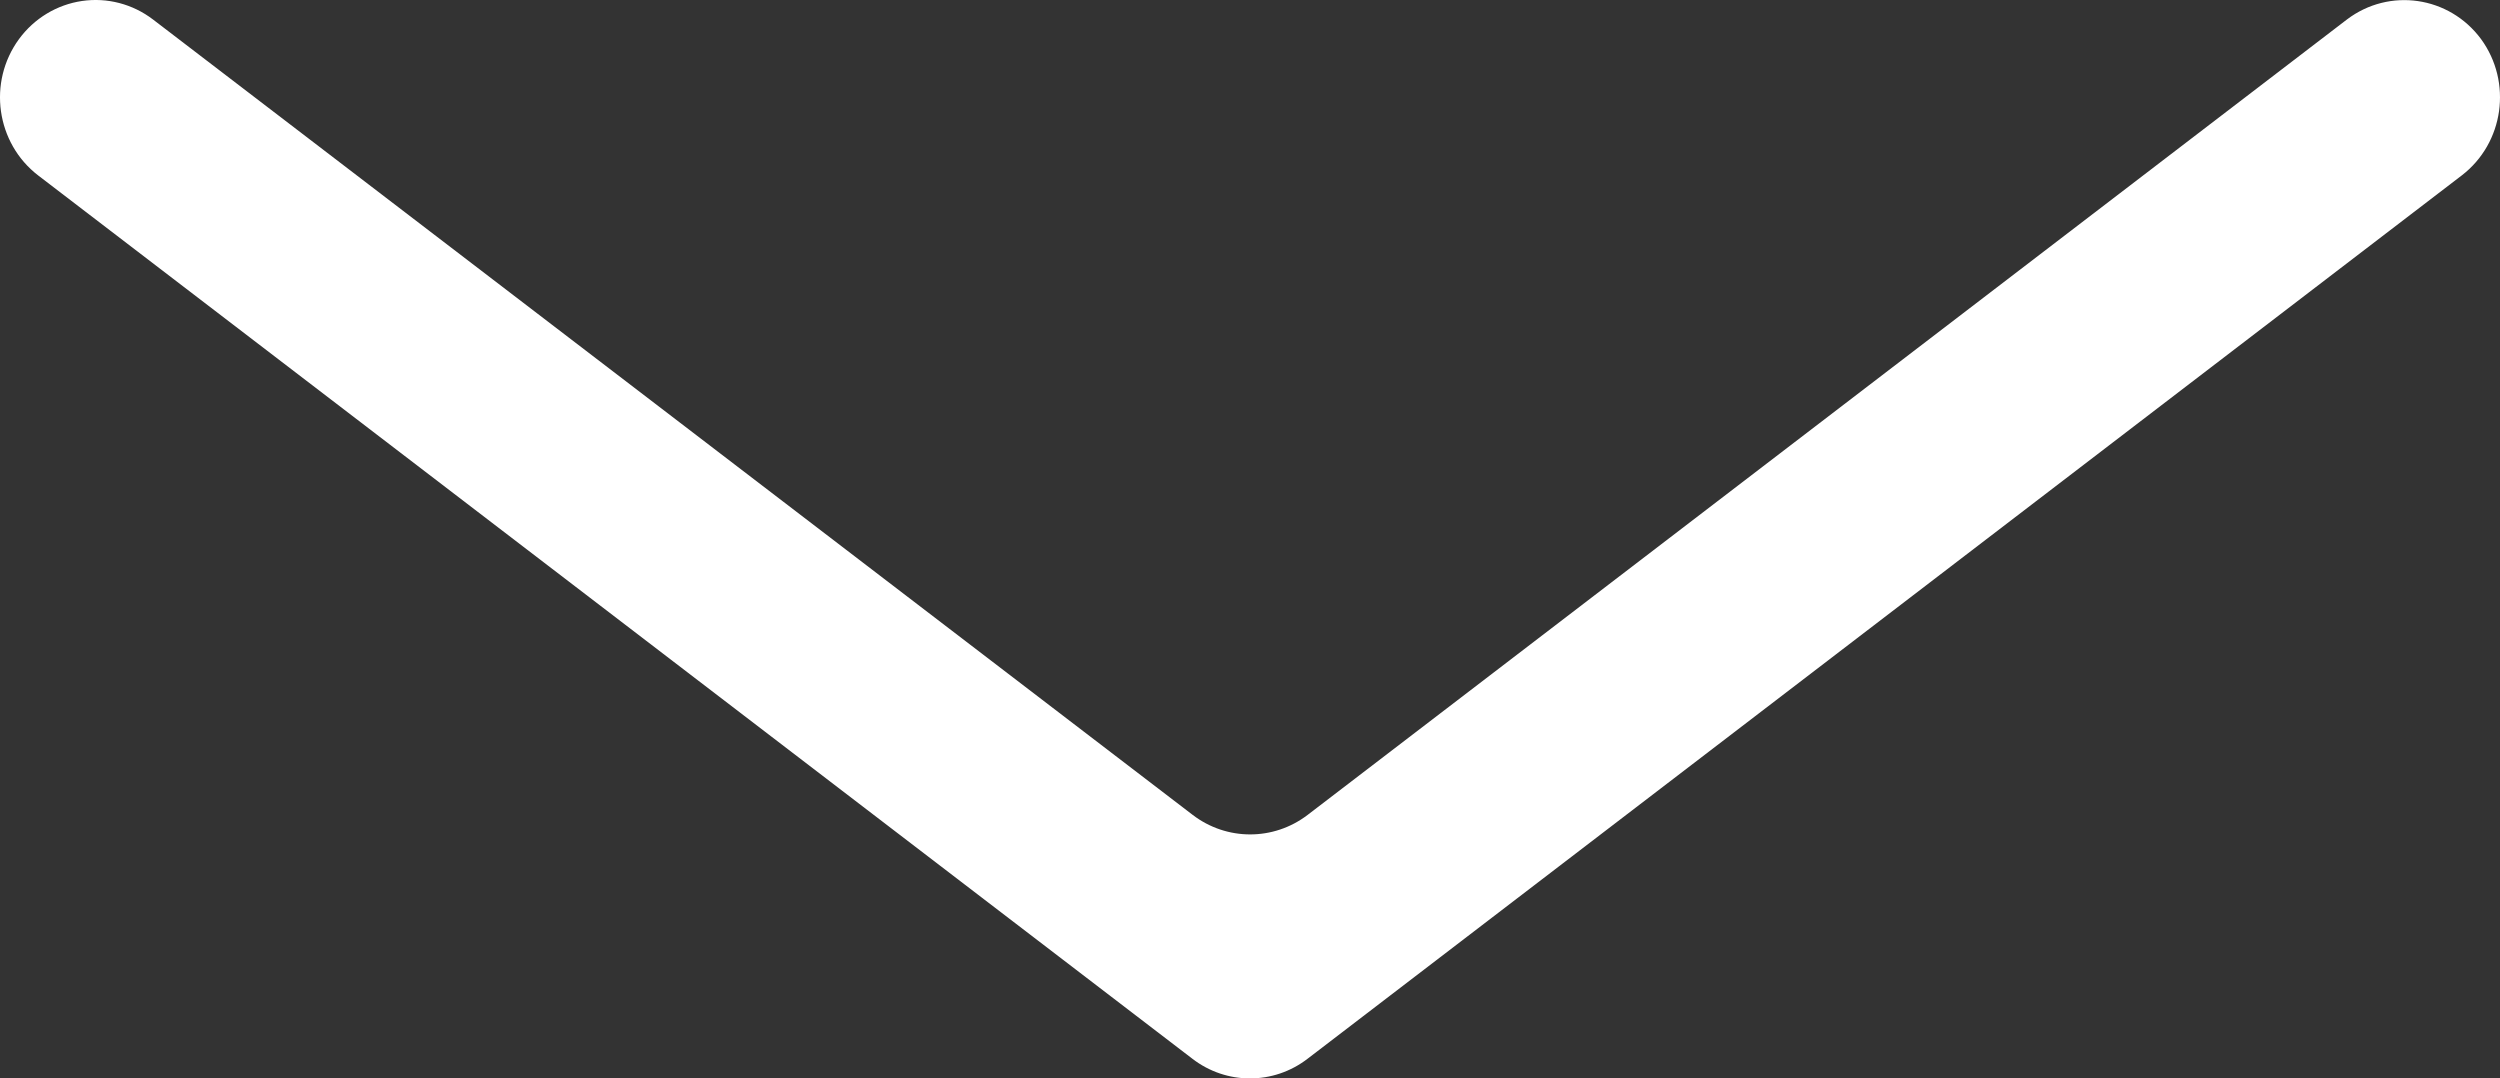 <?xml version="1.0" encoding="UTF-8"?>
<svg width="102px" height="44px" viewBox="0 0 102 44" version="1.1" xmlns="http://www.w3.org/2000/svg" xmlns:xlink="http://www.w3.org/1999/xlink">
    <rect x="0" y="0" width="102" height="44" fill="#333333" stroke="none"/>
    <!-- Generator: Sketch 55.1 (78136) - https://sketchapp.com -->
    <title>icons/chevrons/down</title>
    <desc>Created with Sketch.</desc>
    <g id="icons/chevrons/down" stroke="none" stroke-width="1" fill="none" fill-rule="evenodd">
        <path d="M53.35,43.196 L100.441,7.156 C102.161,5.836 102.511,3.351 101.225,1.592 L101.225,1.592 C99.928,-0.16 97.484,-0.516 95.755,0.795 L53.35,33.249 C51.961,34.309 50.052,34.309 48.663,33.249 L6.245,0.797 C5.416,0.163 4.374,-0.11 3.347,0.04 C2.321,0.19 1.395,0.749 0.775,1.595 L0.775,1.595 C-0.511,3.353 -0.161,5.839 1.559,7.159 L48.648,43.196 C50.038,44.268 51.959,44.268 53.35,43.196 L53.35,43.196 Z" id="Path" fill="#FFF"></path>
    </g>
</svg>